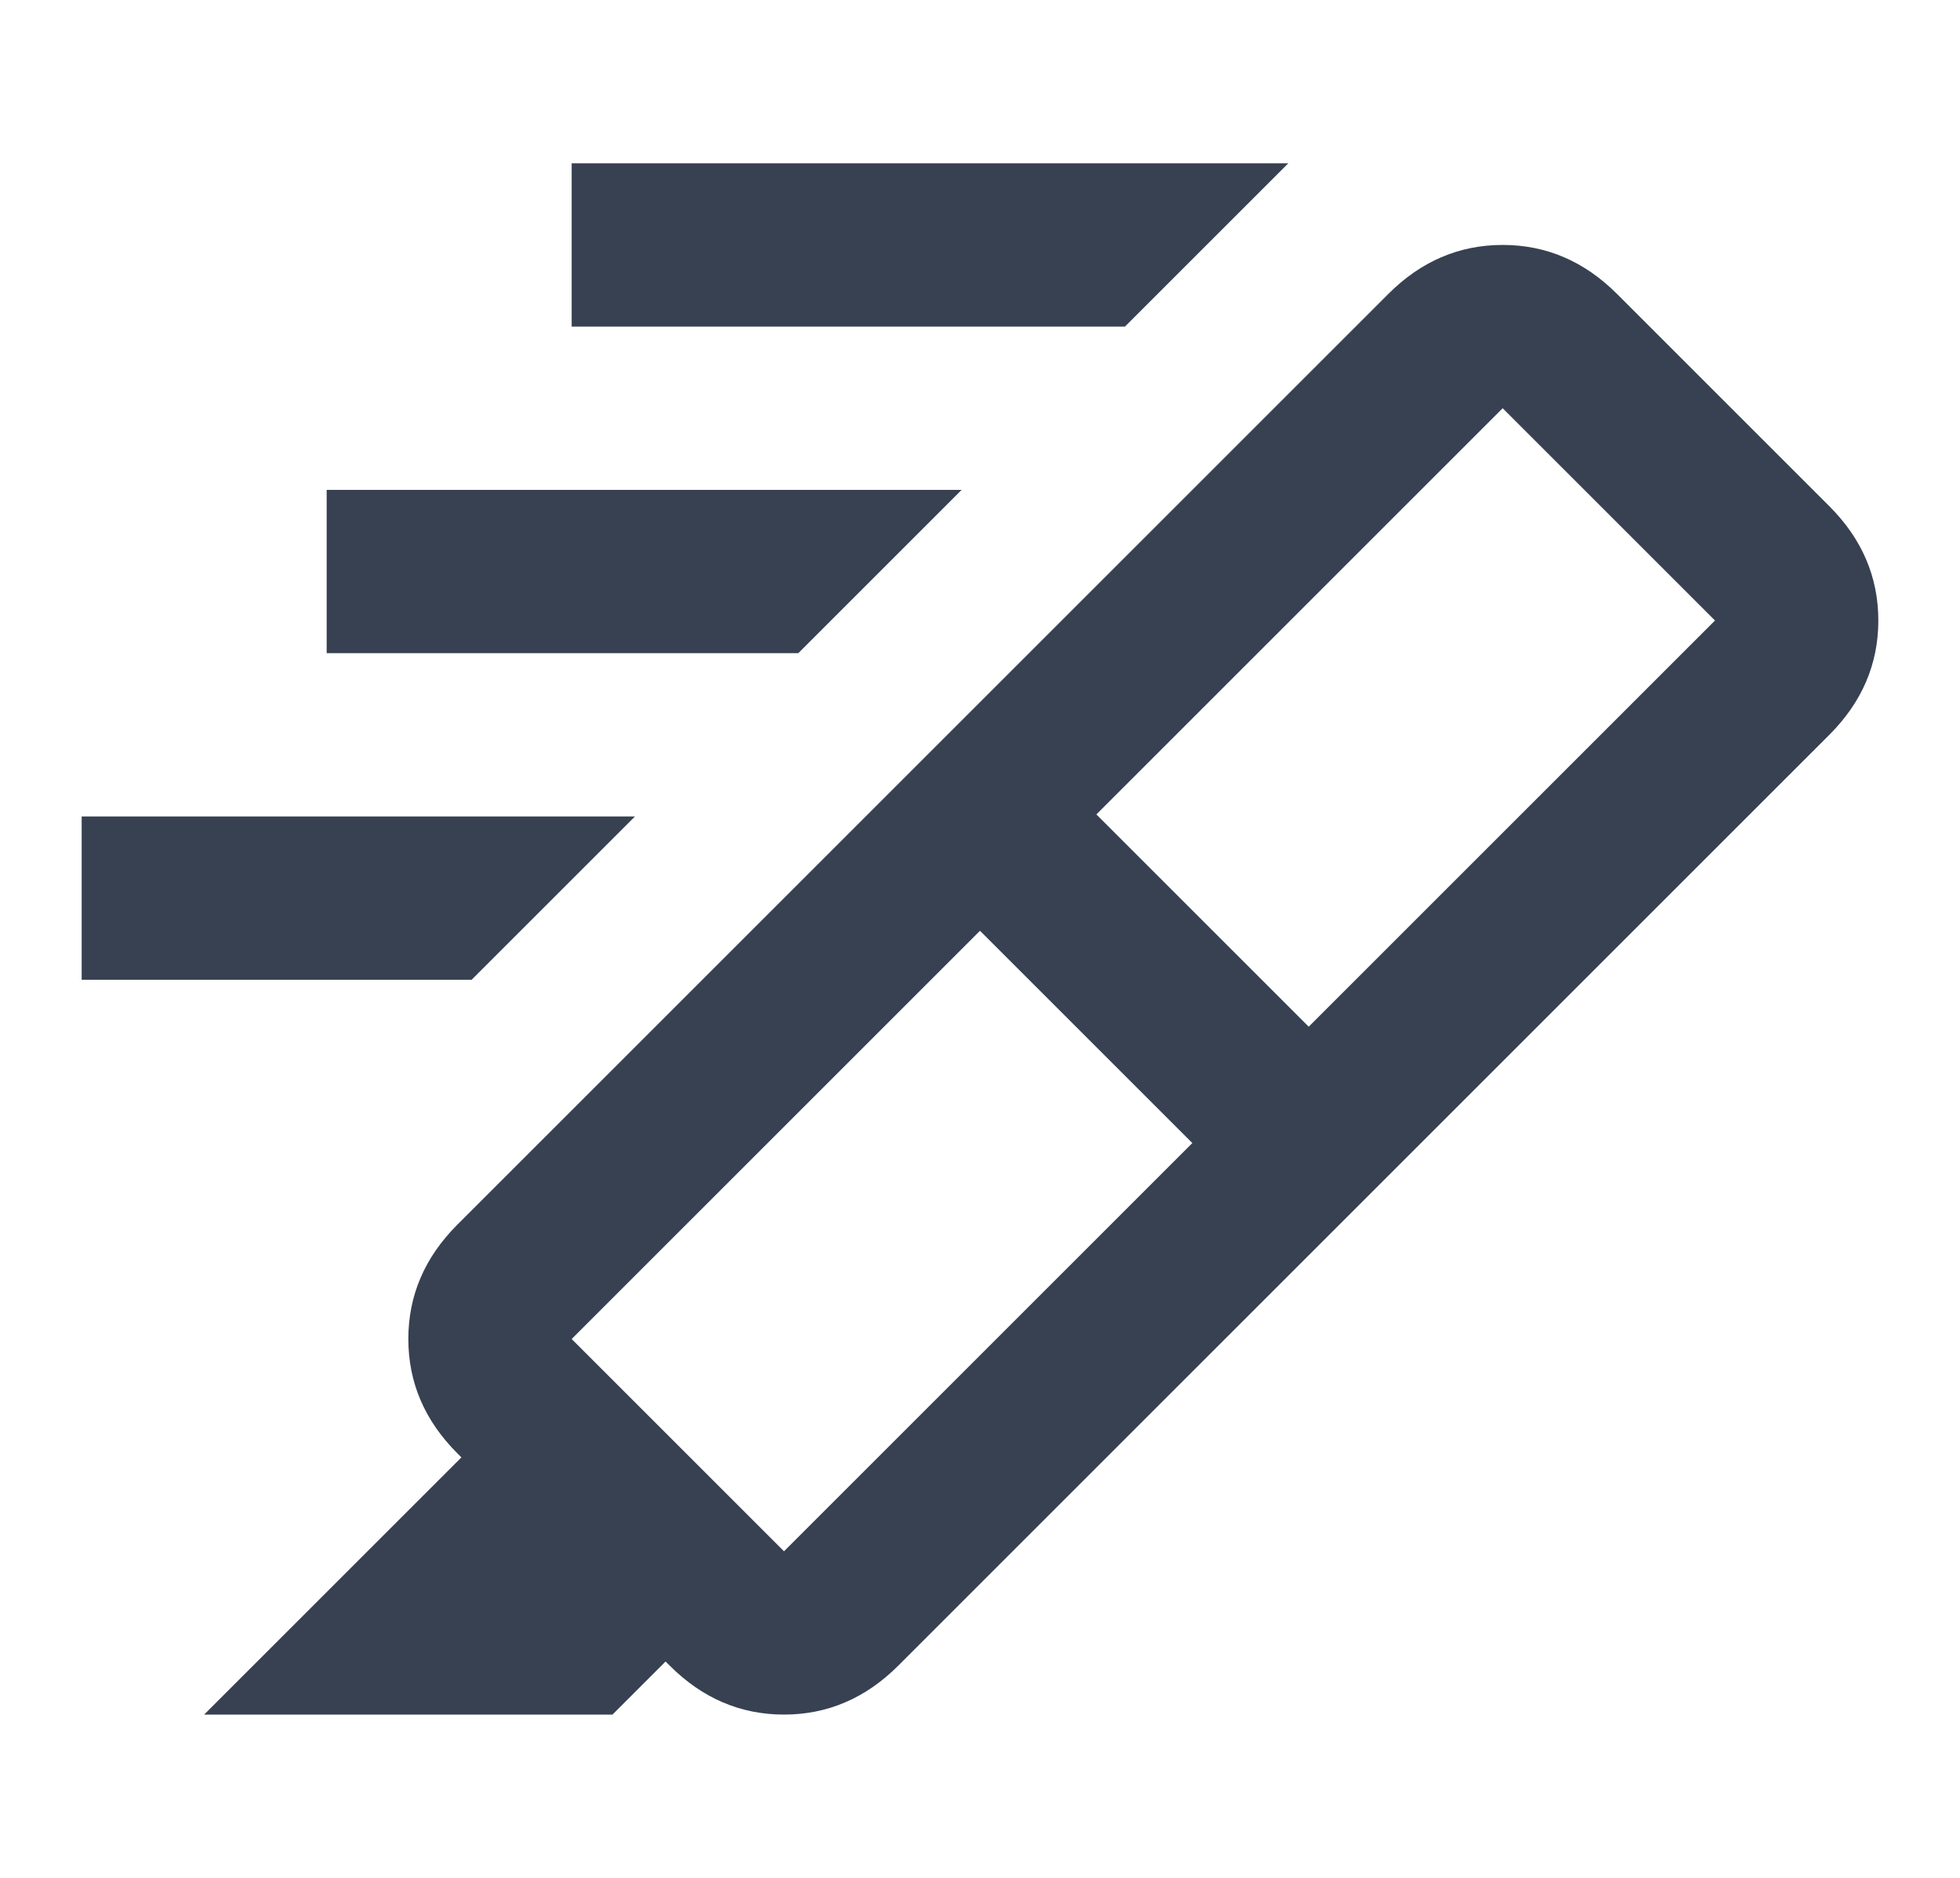 <svg width="24" height="23" viewBox="0 0 24 23" fill="none" xmlns="http://www.w3.org/2000/svg">
<mask id="mask0_100_3407" style="mask-type:alpha" maskUnits="userSpaceOnUse" x="0" y="0" width="24" height="24">
<rect width="24" height="24" fill="#D9D9D9"/>
</mask>
<g mask="url(#mask0_100_3407)">
<path d="M13.775 4H7V2H15.775L13.775 4ZM9.775 8H4V6H11.775L9.775 8ZM5.775 12H1V10H7.775L5.775 12ZM14.6 14L12 11.4L7 16.4L9.6 19L14.6 14ZM13.425 9.975L16.025 12.575L21 7.6L18.4 5L13.425 9.975ZM11.325 9.275L16.725 14.675L11 20.4C10.6 20.8 10.133 21 9.6 21C9.067 21 8.6 20.8 8.2 20.4L8.15 20.35L7.5 21H2.5L5.65 17.85L5.6 17.8C5.2 17.4 5 16.933 5 16.4C5 15.867 5.2 15.4 5.6 15L11.325 9.275ZM11.325 9.275L17 3.6C17.4 3.2 17.867 3 18.4 3C18.933 3 19.4 3.2 19.8 3.6L22.4 6.2C22.8 6.6 23 7.067 23 7.6C23 8.133 22.8 8.6 22.4 9L16.725 14.675L11.325 9.275Z" fill="#374151"/>
</g>
</svg>
